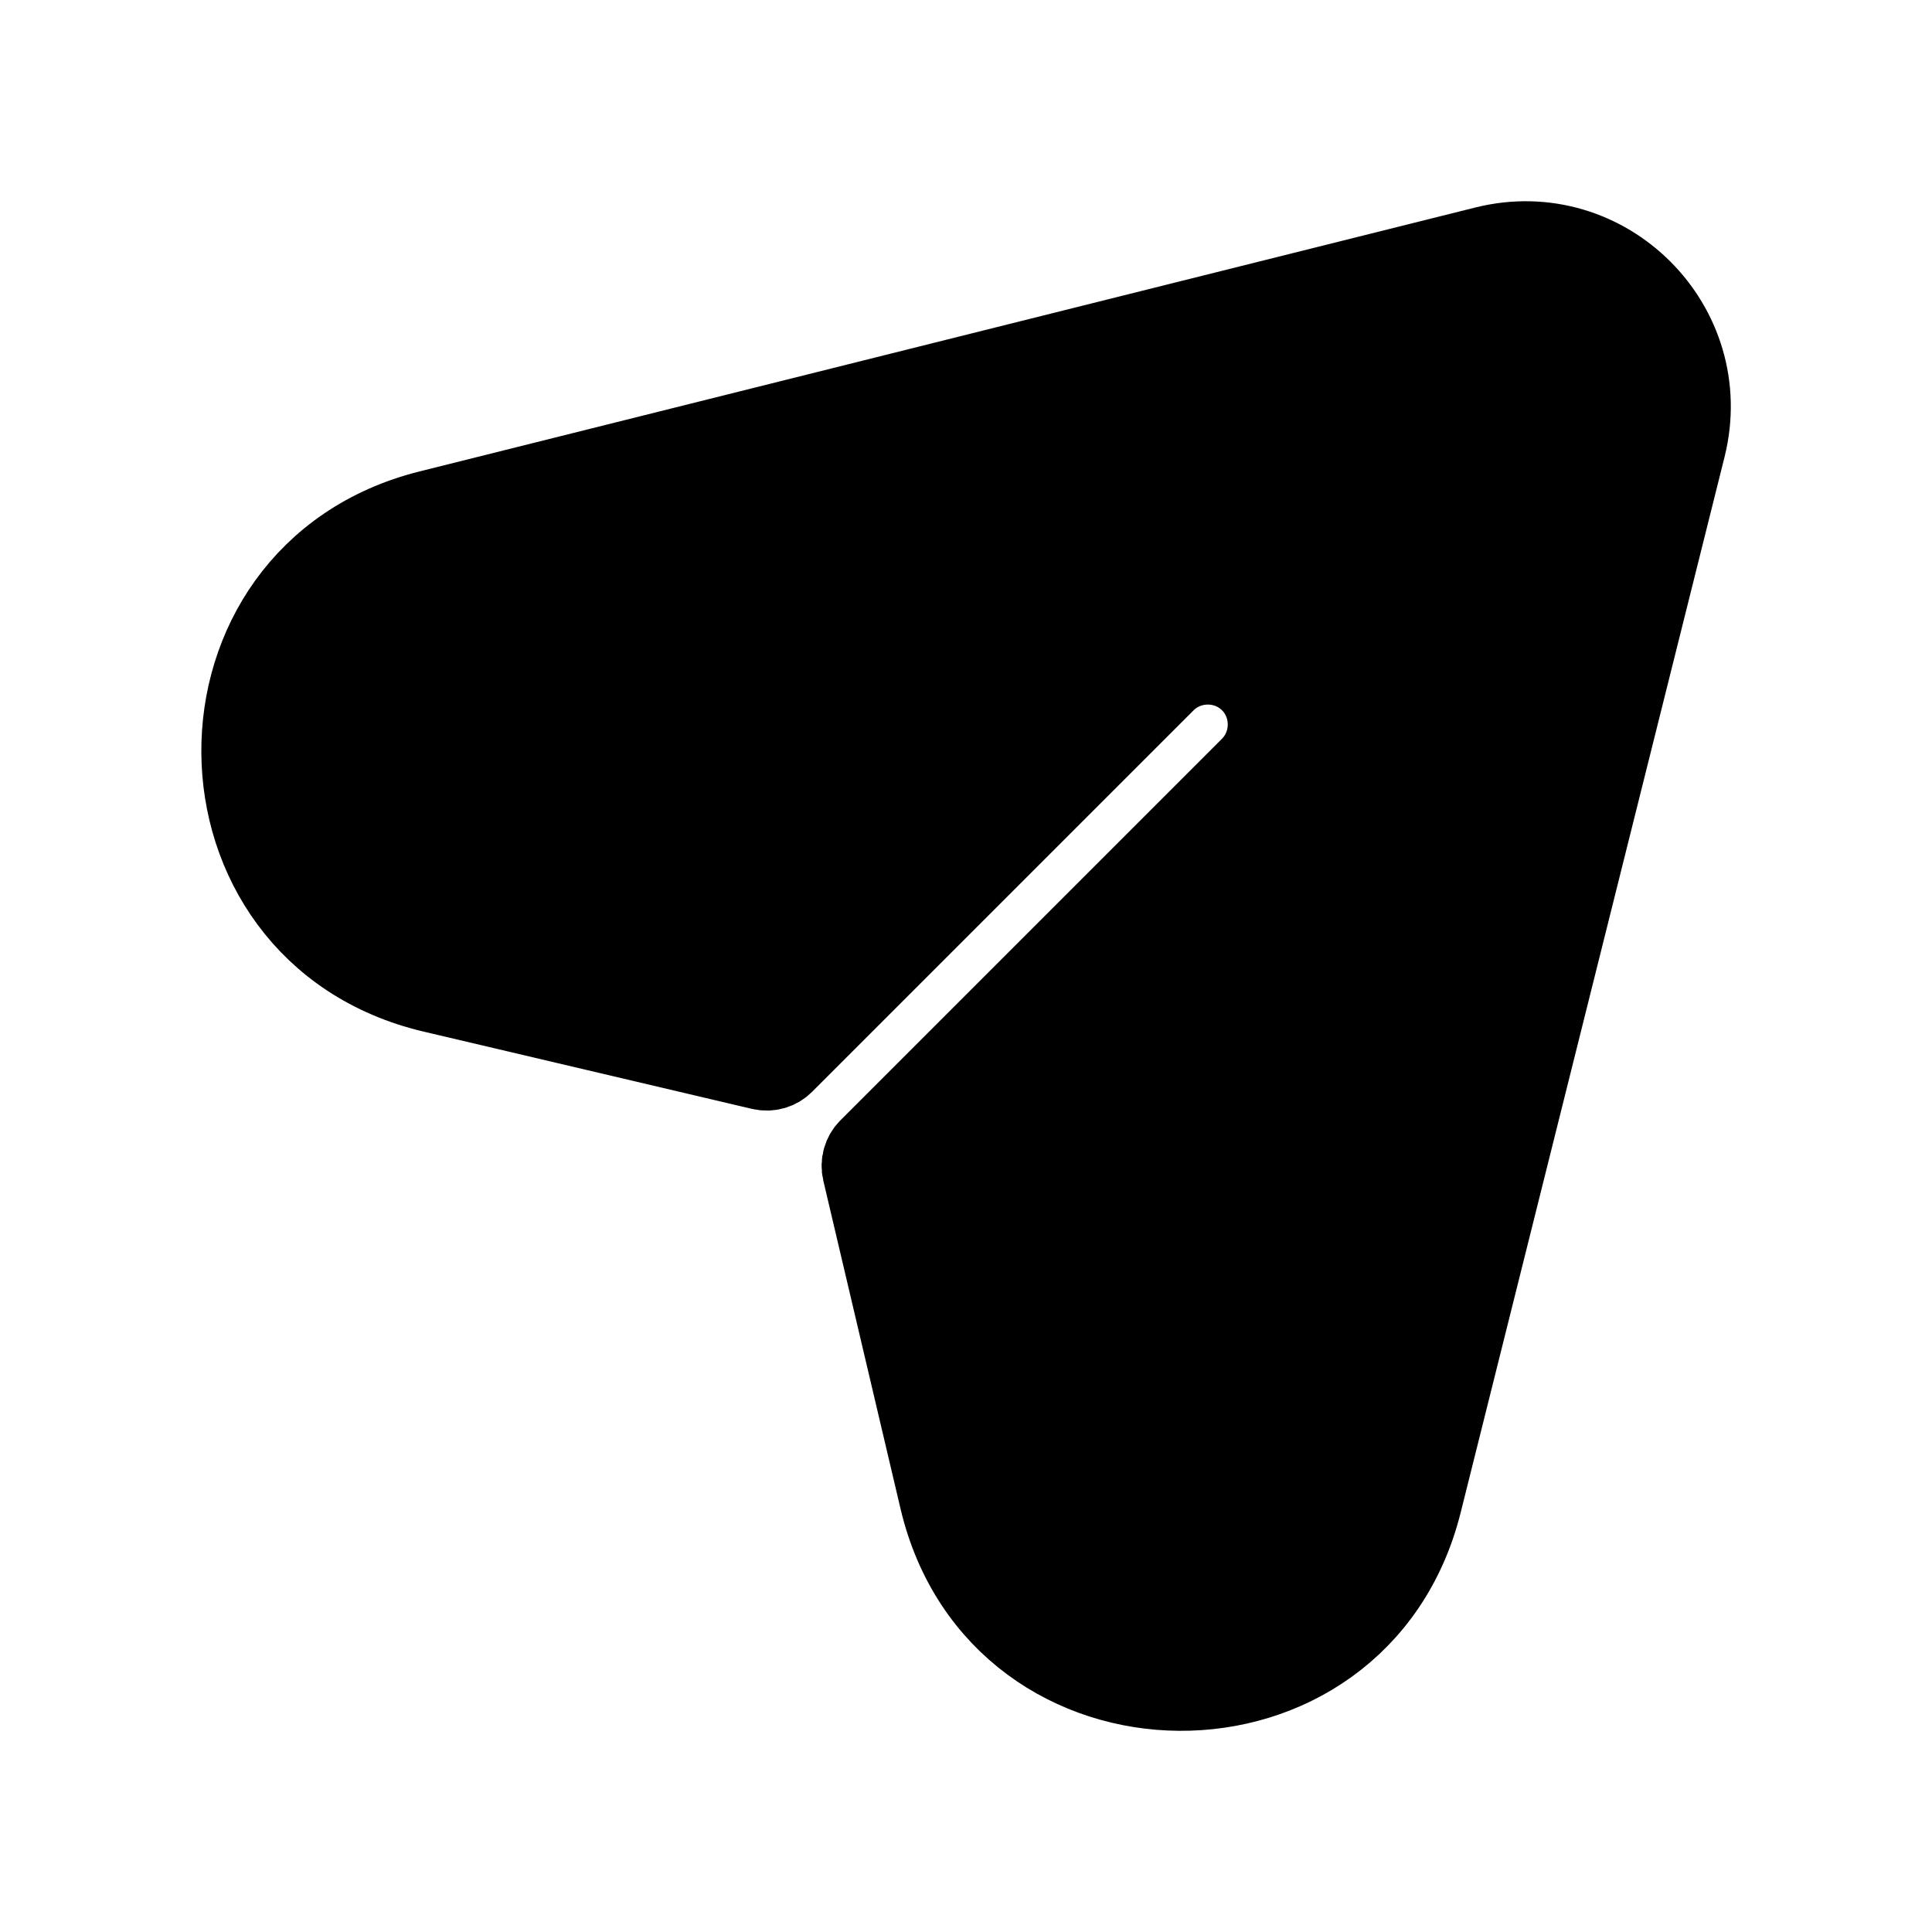 <svg viewBox="0 0 24 24" fill="currentColor" stroke="currentColor" xmlns="http://www.w3.org/2000/svg">
<path d="M18.447 3.063L5.334 6.341C2.201 7.124 2.232 11.588 5.376 12.328L9.455 13.288C9.556 13.312 9.663 13.282 9.736 13.208L14.474 8.47C14.764 8.18 15.244 8.18 15.534 8.47C15.824 8.76 15.824 9.24 15.534 9.53L10.794 14.27C10.721 14.343 10.69 14.45 10.714 14.551L11.673 18.626C12.413 21.77 16.877 21.801 17.66 18.668L20.938 5.555C21.313 4.049 19.95 2.687 18.447 3.063Z" />
</svg>
